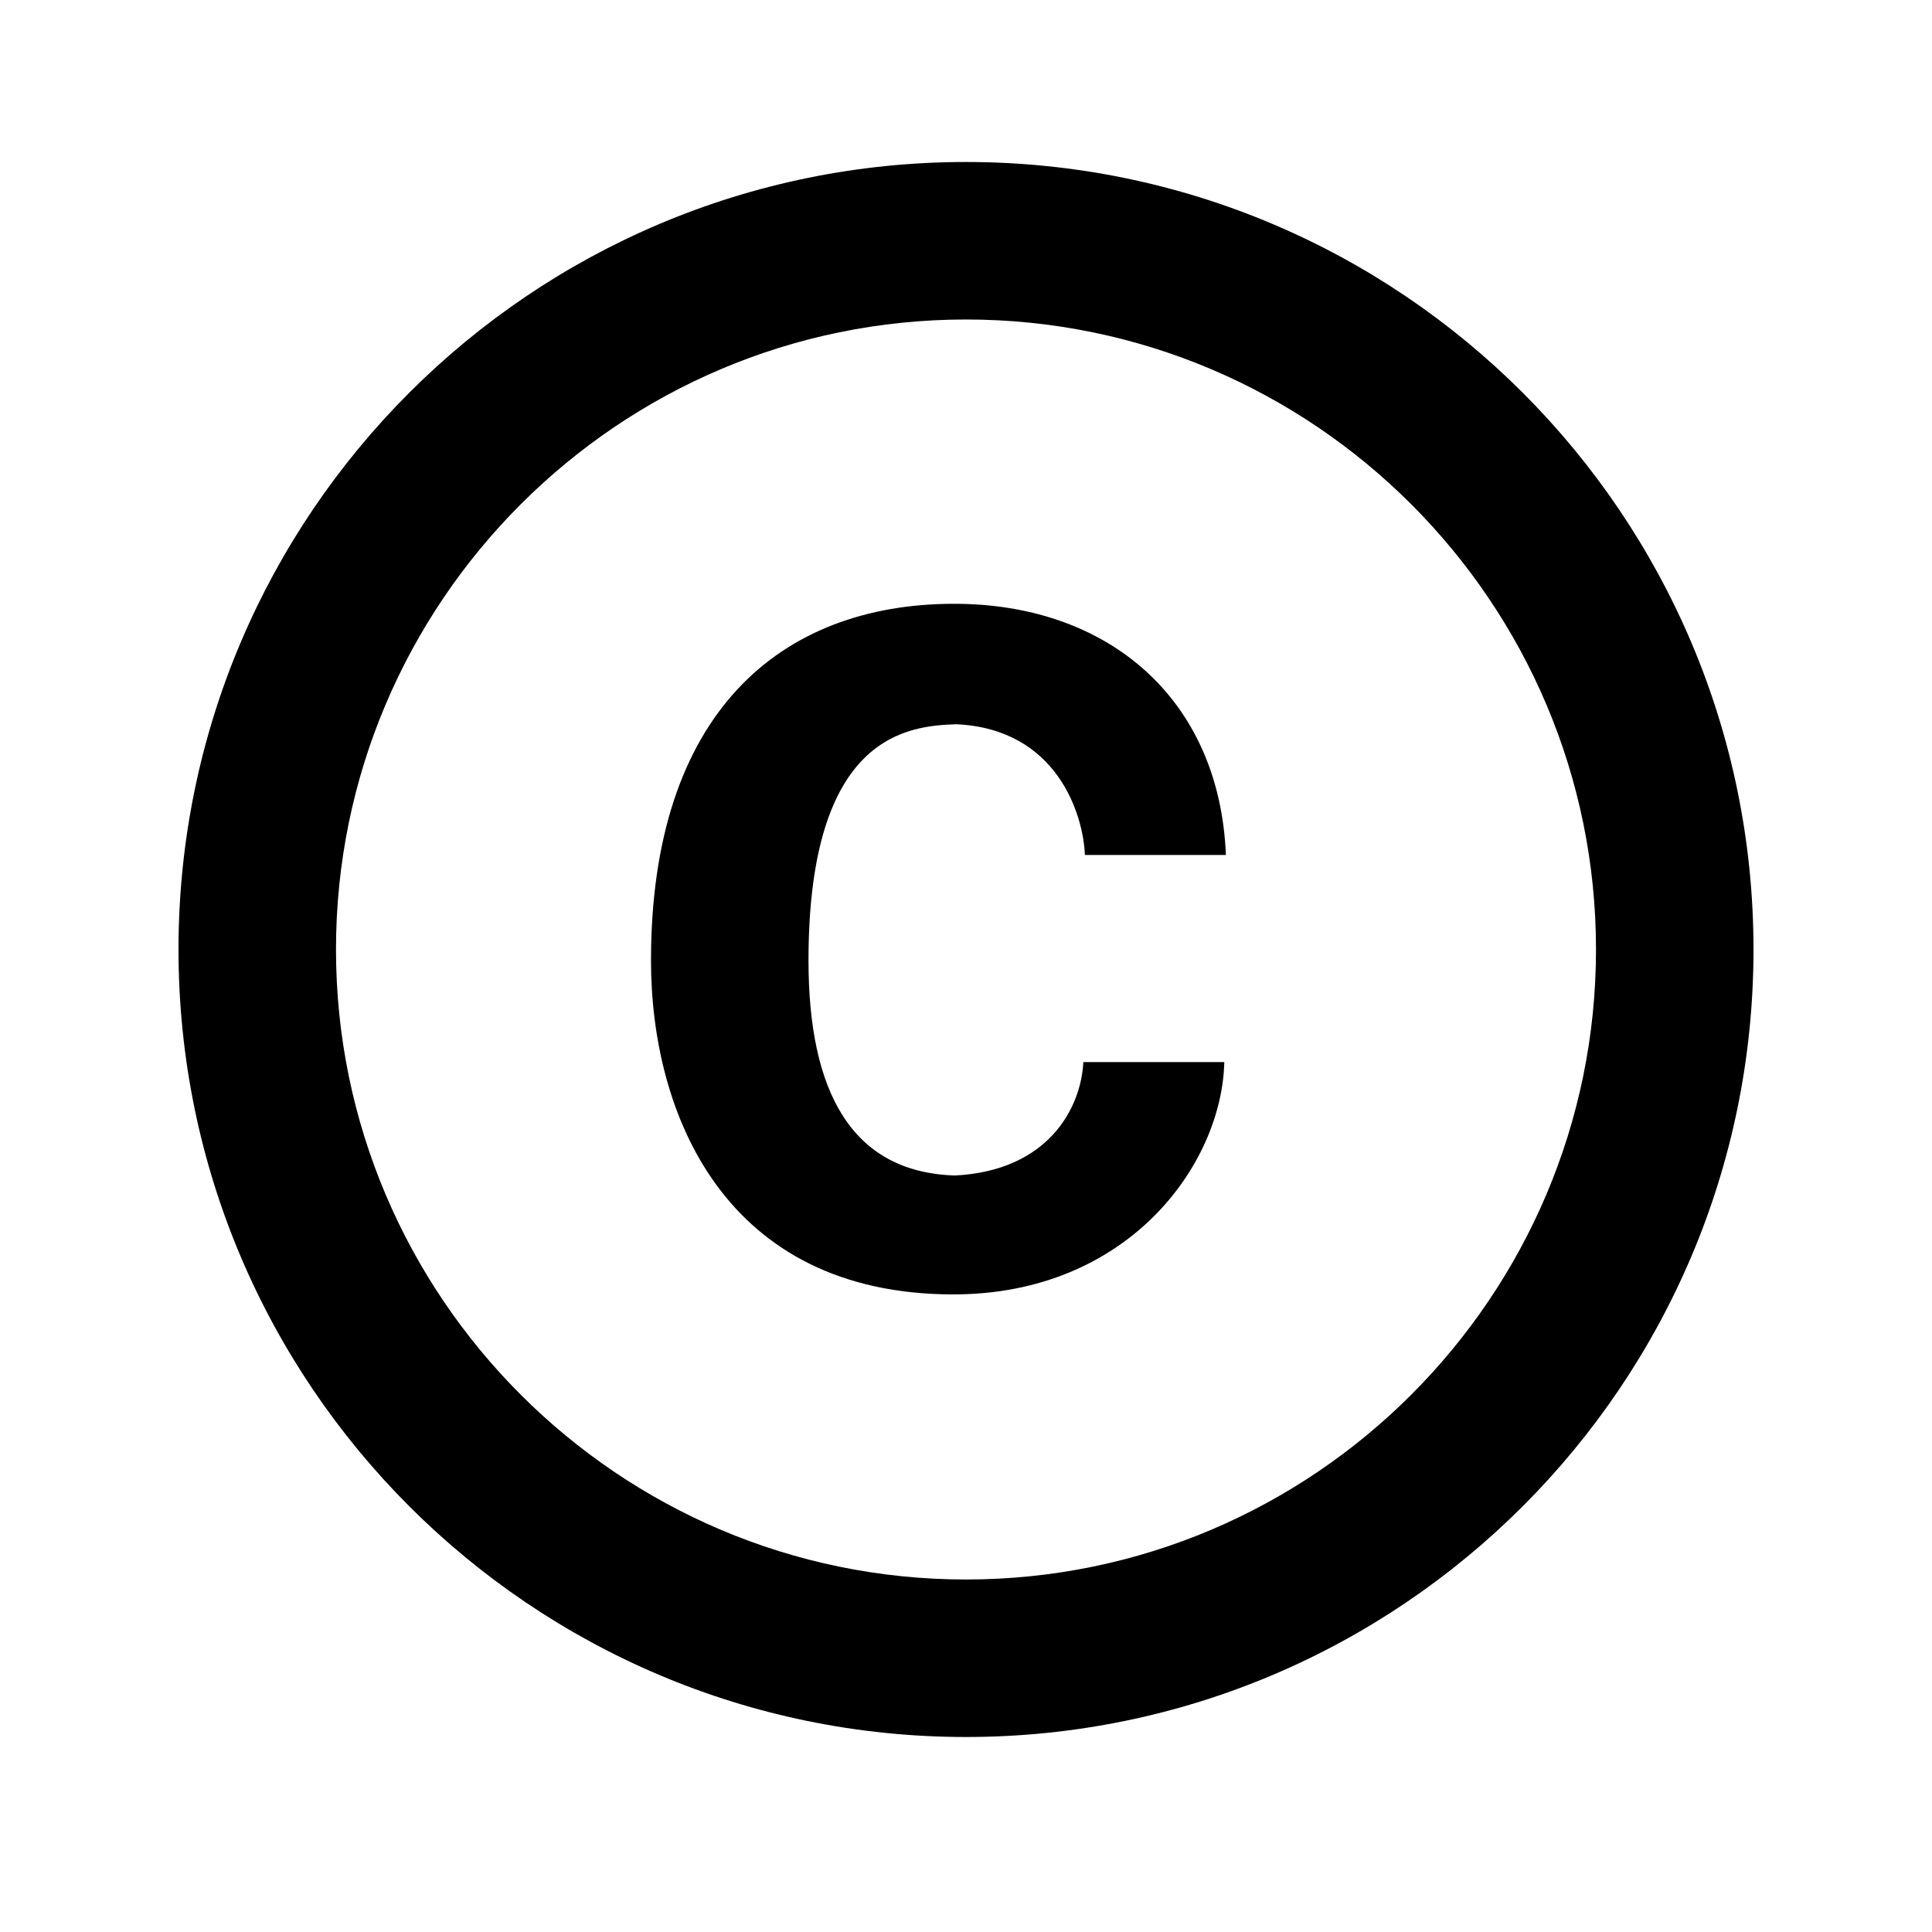 <svg width="46" height="46" viewBox="0 0 46 46" fill="none" xmlns="http://www.w3.org/2000/svg">
<g clip-path="url(#clip0_8_284)">
<path d="M22.775 17.244C25.175 17.357 25.794 19.401 25.831 20.357H29.188C29.038 16.644 26.394 14.376 22.719 14.376C18.575 14.376 15.5 16.982 15.5 22.869C15.5 26.507 17.244 30.819 22.7 30.819C26.863 30.819 29.094 27.726 29.15 25.288H25.794C25.738 26.394 24.95 27.876 22.738 27.988C20.281 27.913 19.25 26.001 19.25 22.869C19.25 17.451 21.65 17.282 22.775 17.244ZM23 3.857C12.65 3.857 4.25 12.257 4.25 22.607C4.25 32.957 12.65 41.357 23 41.357C33.35 41.357 41.75 32.957 41.75 22.607C41.75 12.257 33.35 3.857 23 3.857ZM23 37.607C14.731 37.607 8 30.876 8 22.607C8 14.338 14.731 7.607 23 7.607C31.269 7.607 38 14.338 38 22.607C38 30.876 31.269 37.607 23 37.607Z" fill="black"/>
</g>
<defs>
<clipPath id="clip0_8_284">
<rect width="45" height="45" fill="white" transform="translate(0.5 0.107)"/>
</clipPath>
</defs>
</svg>
